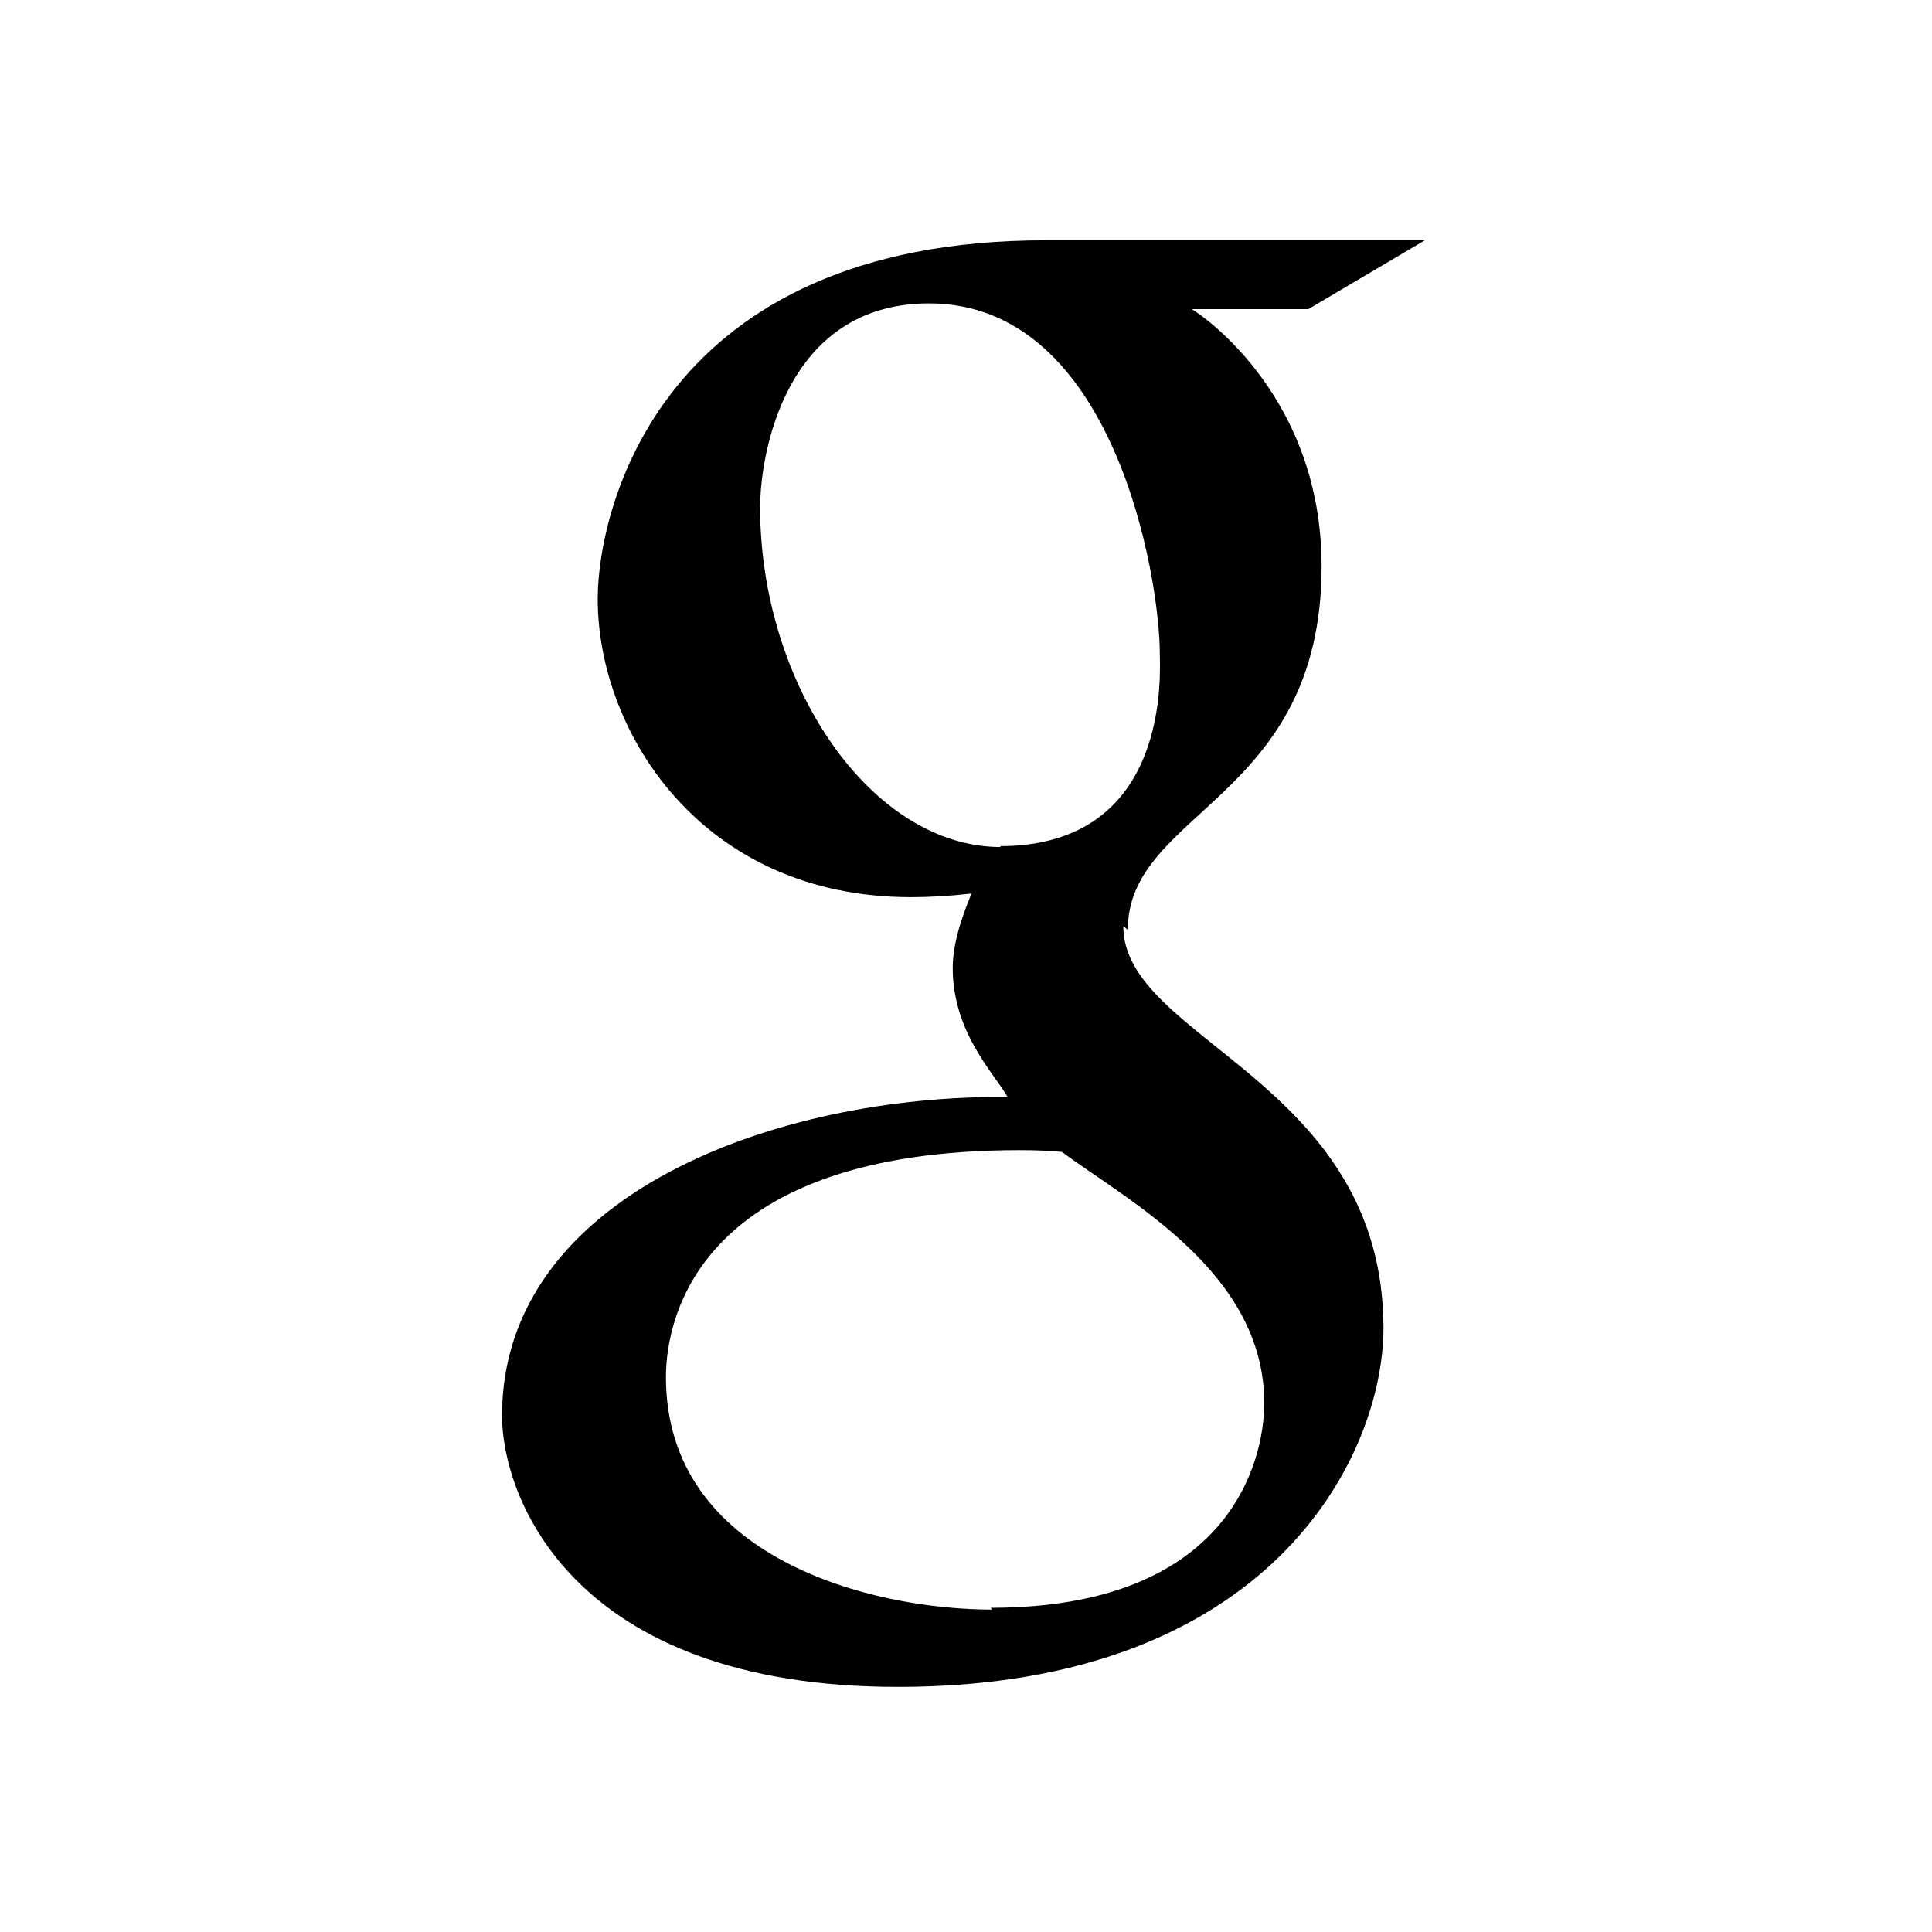 <svg viewBox="0 0 32 32" xmlns="http://www.w3.org/2000/svg"><path d="M18.68 15.4c0-1.98 3.21-2.15 3.21-6.02 0-2.8-1.95-4.14-2.15-4.26h1.93l1.93-1.14h-6.28c-6.39 0-7.42 4.46-7.42 5.94 0 2.2 1.72 4.94 5.19 4.94 .31 0 .65-.02 1-.06 -.06.16-.31.72-.31 1.23 0 1.06.67 1.73.91 2.14 -3.81-.04-8.375 1.61-8.375 5.28 0 1.33 1.15 4.49 6.56 4.49 6.17 0 8.04-3.82 8.04-5.95 -.01-4.09-4.31-4.76-4.31-6.65Zm-2.1-1.37c-2.17 0-3.99-2.72-3.99-5.625 0-.87.41-3.38 2.8-3.38 3.07 0 3.82 4.56 3.82 5.8 0 .28.2 3.19-2.65 3.19Zm-.15 12.63c-1.99 0-5.4-.85-5.4-3.85 0-1.04.6-3.76 5.86-3.76 .26 0 .5.01.7.03 1.09.81 3.35 1.99 3.35 4.16 0 .98-.59 3.39-4.53 3.39Z"/></svg>